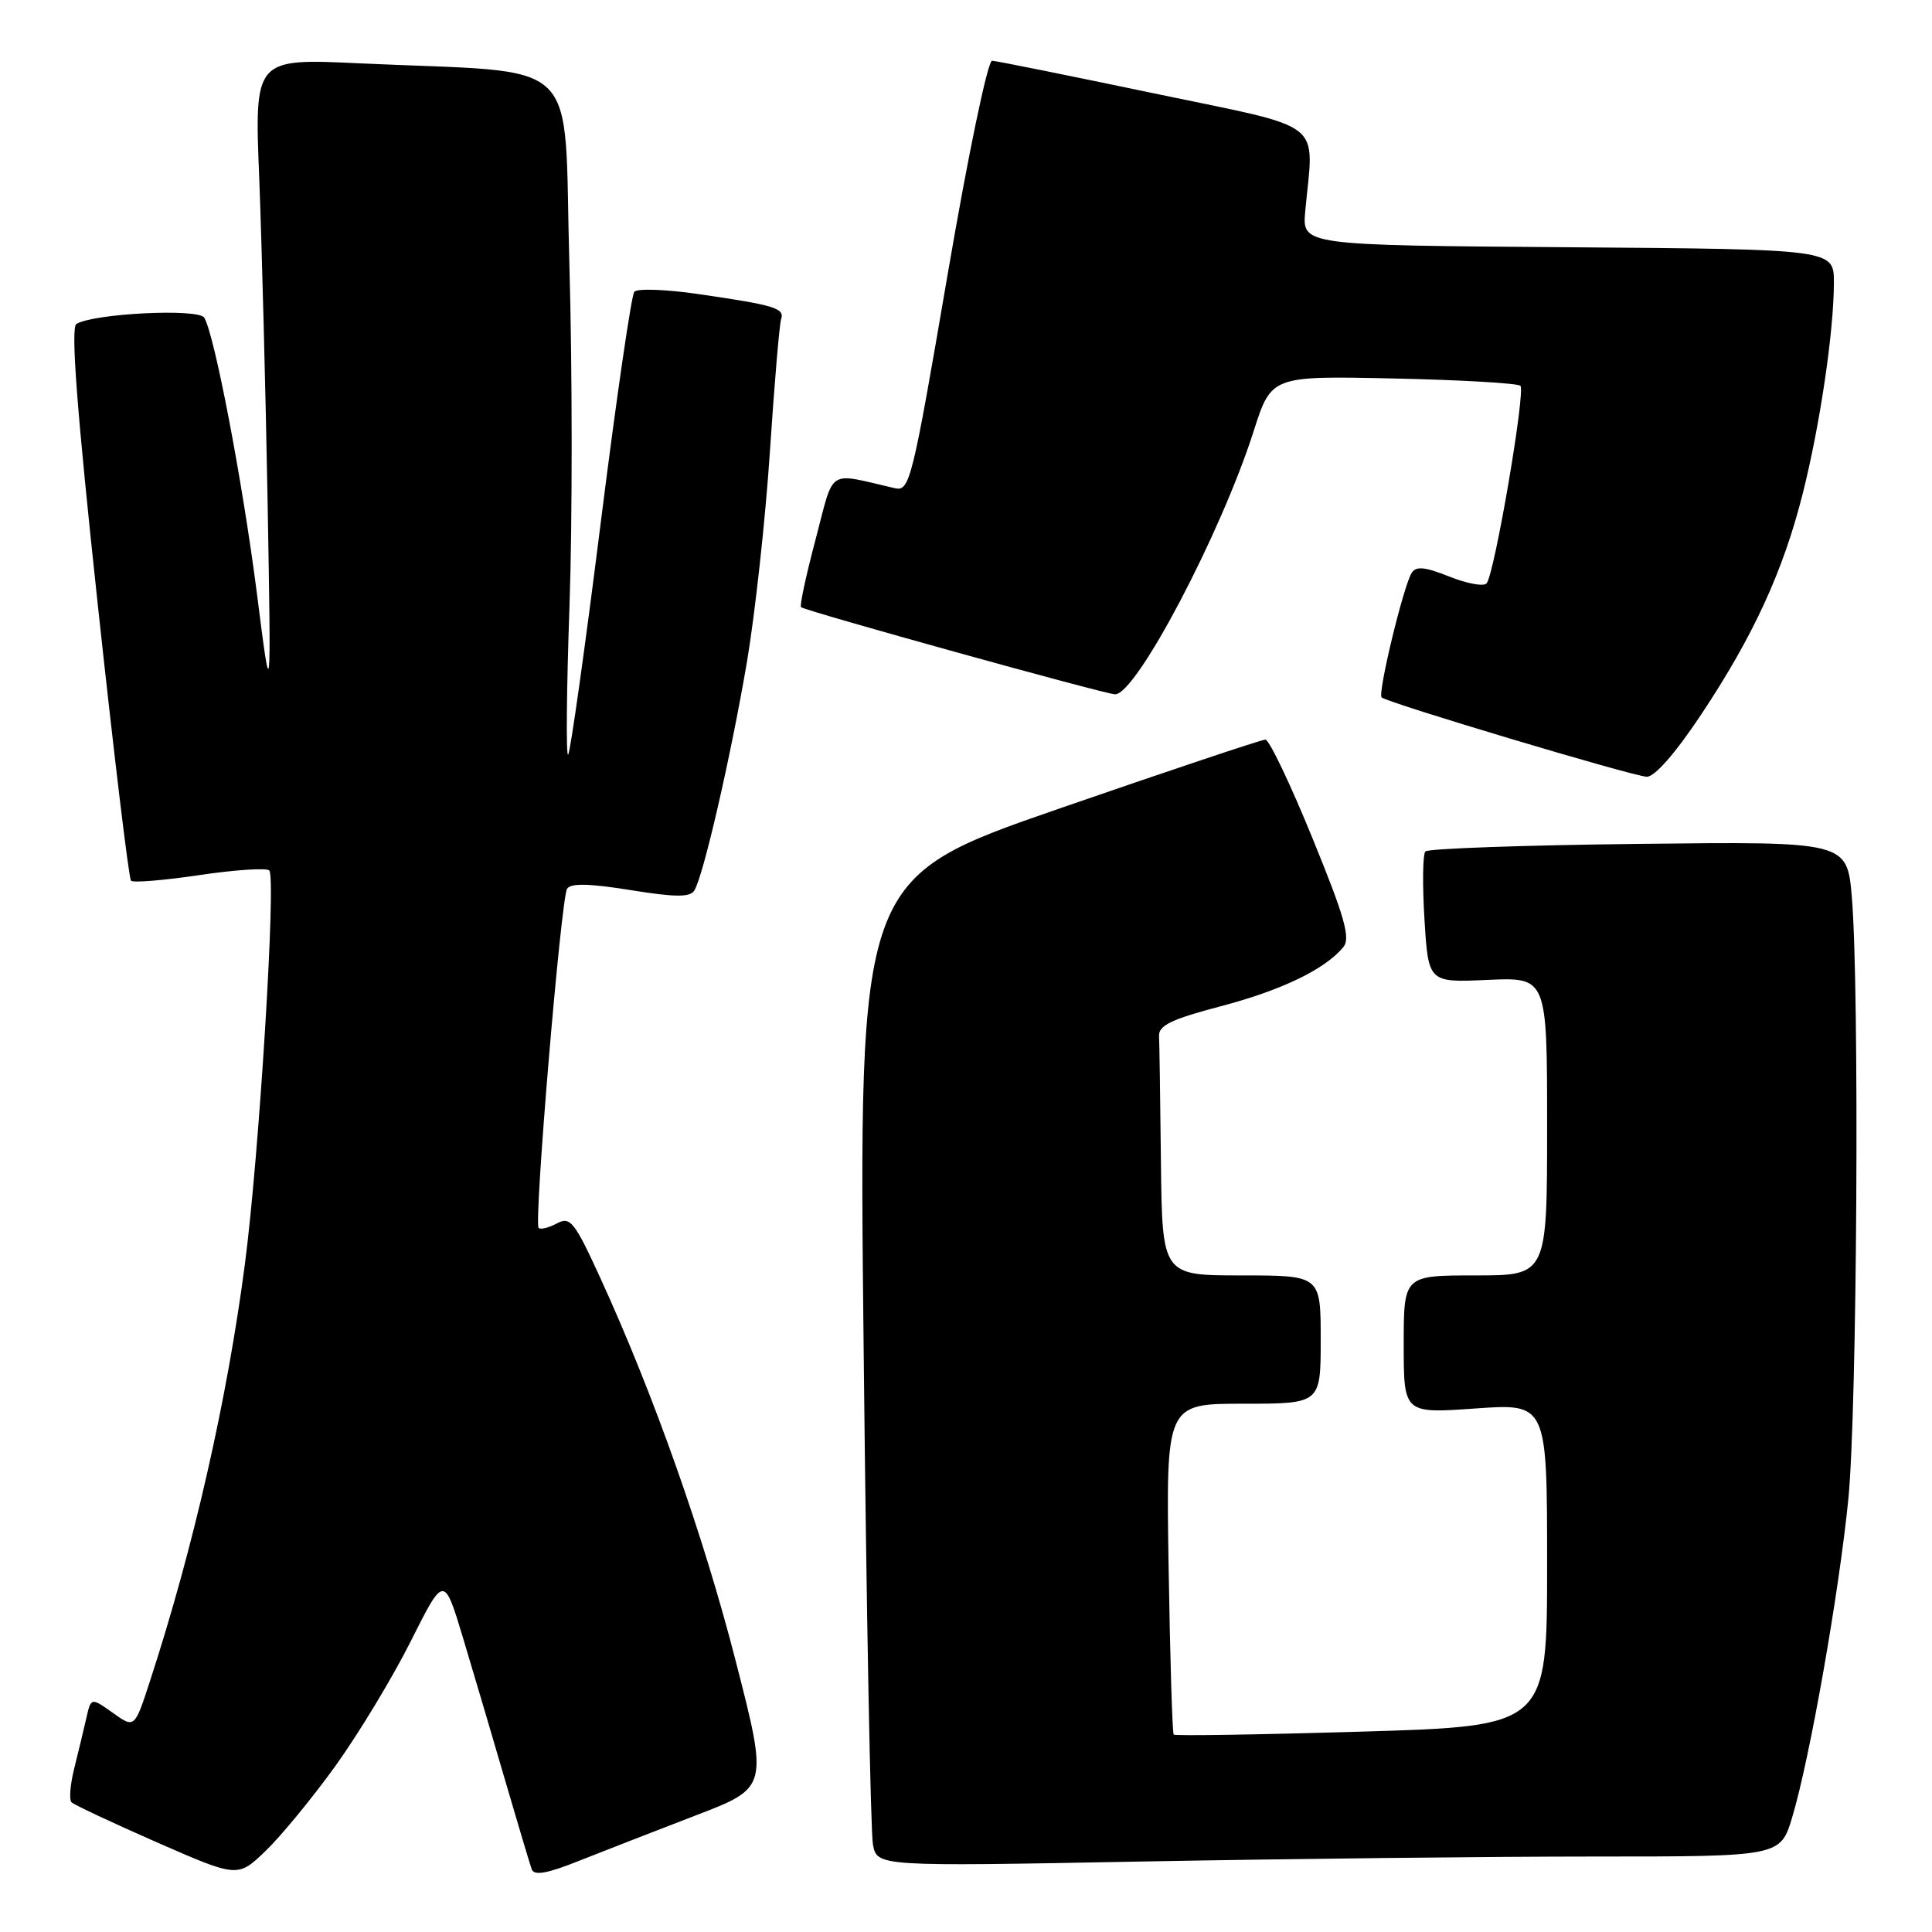 <?xml version="1.0" encoding="UTF-8" standalone="no"?>
<!DOCTYPE svg PUBLIC "-//W3C//DTD SVG 1.1//EN" "http://www.w3.org/Graphics/SVG/1.1/DTD/svg11.dtd" >
<svg xmlns="http://www.w3.org/2000/svg" xmlns:xlink="http://www.w3.org/1999/xlink" version="1.1" viewBox="0 0 256 256">
 <g >
 <path fill="currentColor"
d=" M 44.47 233.96 C 47.53 229.70 52.02 222.28 54.44 217.45 C 58.84 208.69 58.84 208.69 61.37 217.09 C 62.76 221.72 65.28 230.22 66.96 236.00 C 68.65 241.78 70.22 247.04 70.46 247.70 C 70.78 248.56 72.53 248.25 76.70 246.58 C 79.89 245.31 86.84 242.61 92.14 240.57 C 101.79 236.88 101.79 236.88 97.51 220.19 C 93.24 203.51 86.62 184.77 79.52 169.28 C 76.11 161.84 75.56 161.16 73.79 162.11 C 72.71 162.69 71.62 162.96 71.37 162.70 C 70.72 162.06 74.33 119.09 75.14 117.77 C 75.61 117.01 78.04 117.06 83.54 117.94 C 89.47 118.90 91.44 118.91 92.00 118.00 C 93.20 116.07 96.82 100.32 98.96 87.79 C 100.05 81.35 101.43 68.75 102.02 59.79 C 102.61 50.83 103.28 42.96 103.50 42.30 C 103.99 40.84 102.68 40.44 92.64 38.98 C 88.31 38.34 84.45 38.20 84.05 38.66 C 83.66 39.12 81.64 53.00 79.57 69.50 C 77.50 86.00 75.57 99.72 75.28 100.00 C 74.99 100.28 75.07 91.42 75.46 80.33 C 75.85 69.23 75.84 48.91 75.45 35.16 C 74.62 6.77 77.77 9.80 47.61 8.39 C 33.71 7.74 33.71 7.74 34.35 23.62 C 34.69 32.35 35.19 51.65 35.46 66.50 C 35.93 93.50 35.93 93.50 34.06 78.78 C 32.16 63.89 28.42 44.30 27.06 42.09 C 26.28 40.84 12.38 41.53 10.12 42.93 C 9.35 43.40 10.19 54.41 12.93 79.88 C 15.08 99.84 17.07 116.41 17.36 116.70 C 17.65 116.99 21.74 116.65 26.45 115.95 C 31.16 115.25 35.31 114.98 35.68 115.34 C 36.61 116.28 34.34 153.09 32.45 167.50 C 30.10 185.47 25.64 205.07 19.87 222.76 C 17.83 229.02 17.83 229.02 14.95 226.96 C 12.06 224.91 12.06 224.91 11.43 227.70 C 11.08 229.24 10.36 232.23 9.83 234.35 C 9.30 236.47 9.14 238.48 9.48 238.81 C 9.81 239.15 14.90 241.53 20.79 244.12 C 31.50 248.81 31.50 248.81 35.20 245.25 C 37.24 243.29 41.41 238.21 44.47 233.96 Z  M 211.21 246.00 C 235.92 246.00 235.92 246.00 237.49 240.75 C 239.83 232.93 243.69 210.99 244.92 198.58 C 246.08 186.81 246.40 131.05 245.38 118.90 C 244.75 111.50 244.75 111.50 217.13 111.82 C 201.93 111.99 189.22 112.44 188.87 112.82 C 188.52 113.19 188.47 117.26 188.75 121.85 C 189.27 130.20 189.27 130.20 197.13 129.84 C 205.00 129.49 205.00 129.49 205.00 149.24 C 205.00 169.00 205.00 169.00 195.50 169.00 C 186.00 169.00 186.00 169.00 186.00 178.15 C 186.00 187.30 186.00 187.30 195.50 186.63 C 205.00 185.96 205.00 185.96 205.00 207.34 C 205.00 228.72 205.00 228.72 180.42 229.45 C 166.91 229.85 155.70 230.03 155.52 229.84 C 155.34 229.65 155.04 219.71 154.85 207.75 C 154.50 186.00 154.50 186.00 164.75 186.00 C 175.00 186.00 175.00 186.00 175.00 177.50 C 175.00 169.00 175.00 169.00 164.50 169.00 C 154.00 169.00 154.00 169.00 153.83 154.00 C 153.74 145.75 153.63 138.21 153.58 137.25 C 153.52 135.88 155.29 135.03 161.73 133.34 C 169.78 131.23 175.55 128.45 177.99 125.51 C 178.98 124.32 178.20 121.56 173.89 111.02 C 170.97 103.86 168.17 98.00 167.67 98.00 C 167.18 98.00 154.84 102.13 140.27 107.17 C 113.76 116.35 113.76 116.35 114.44 178.92 C 114.80 213.34 115.36 242.81 115.67 244.41 C 116.23 247.32 116.23 247.32 151.36 246.66 C 170.69 246.30 197.62 246.00 211.21 246.00 Z  M 225.44 94.64 C 232.32 84.29 236.28 75.68 238.87 65.41 C 241.16 56.34 243.00 43.88 243.00 37.44 C 243.00 33.03 243.00 33.03 207.77 32.76 C 172.54 32.50 172.54 32.50 172.95 28.00 C 174.09 15.70 176.00 17.20 153.00 12.39 C 141.72 10.03 132.03 8.07 131.46 8.05 C 130.88 8.02 128.29 20.44 125.53 36.58 C 120.87 63.81 120.54 65.14 118.57 64.69 C 109.48 62.60 110.60 61.87 108.07 71.47 C 106.81 76.22 105.94 80.27 106.14 80.45 C 106.67 80.95 146.49 92.00 147.76 92.00 C 150.57 92.00 161.76 70.74 166.11 57.15 C 168.46 49.80 168.46 49.80 184.65 50.15 C 193.55 50.34 201.11 50.78 201.46 51.12 C 202.17 51.84 198.03 76.08 196.98 77.30 C 196.61 77.74 194.39 77.34 192.05 76.40 C 188.80 75.10 187.62 74.99 187.05 75.92 C 185.95 77.69 182.53 91.87 183.07 92.41 C 183.77 93.10 216.25 102.83 218.19 102.92 C 219.24 102.97 221.98 99.84 225.44 94.64 Z "/>
</g>
</svg>